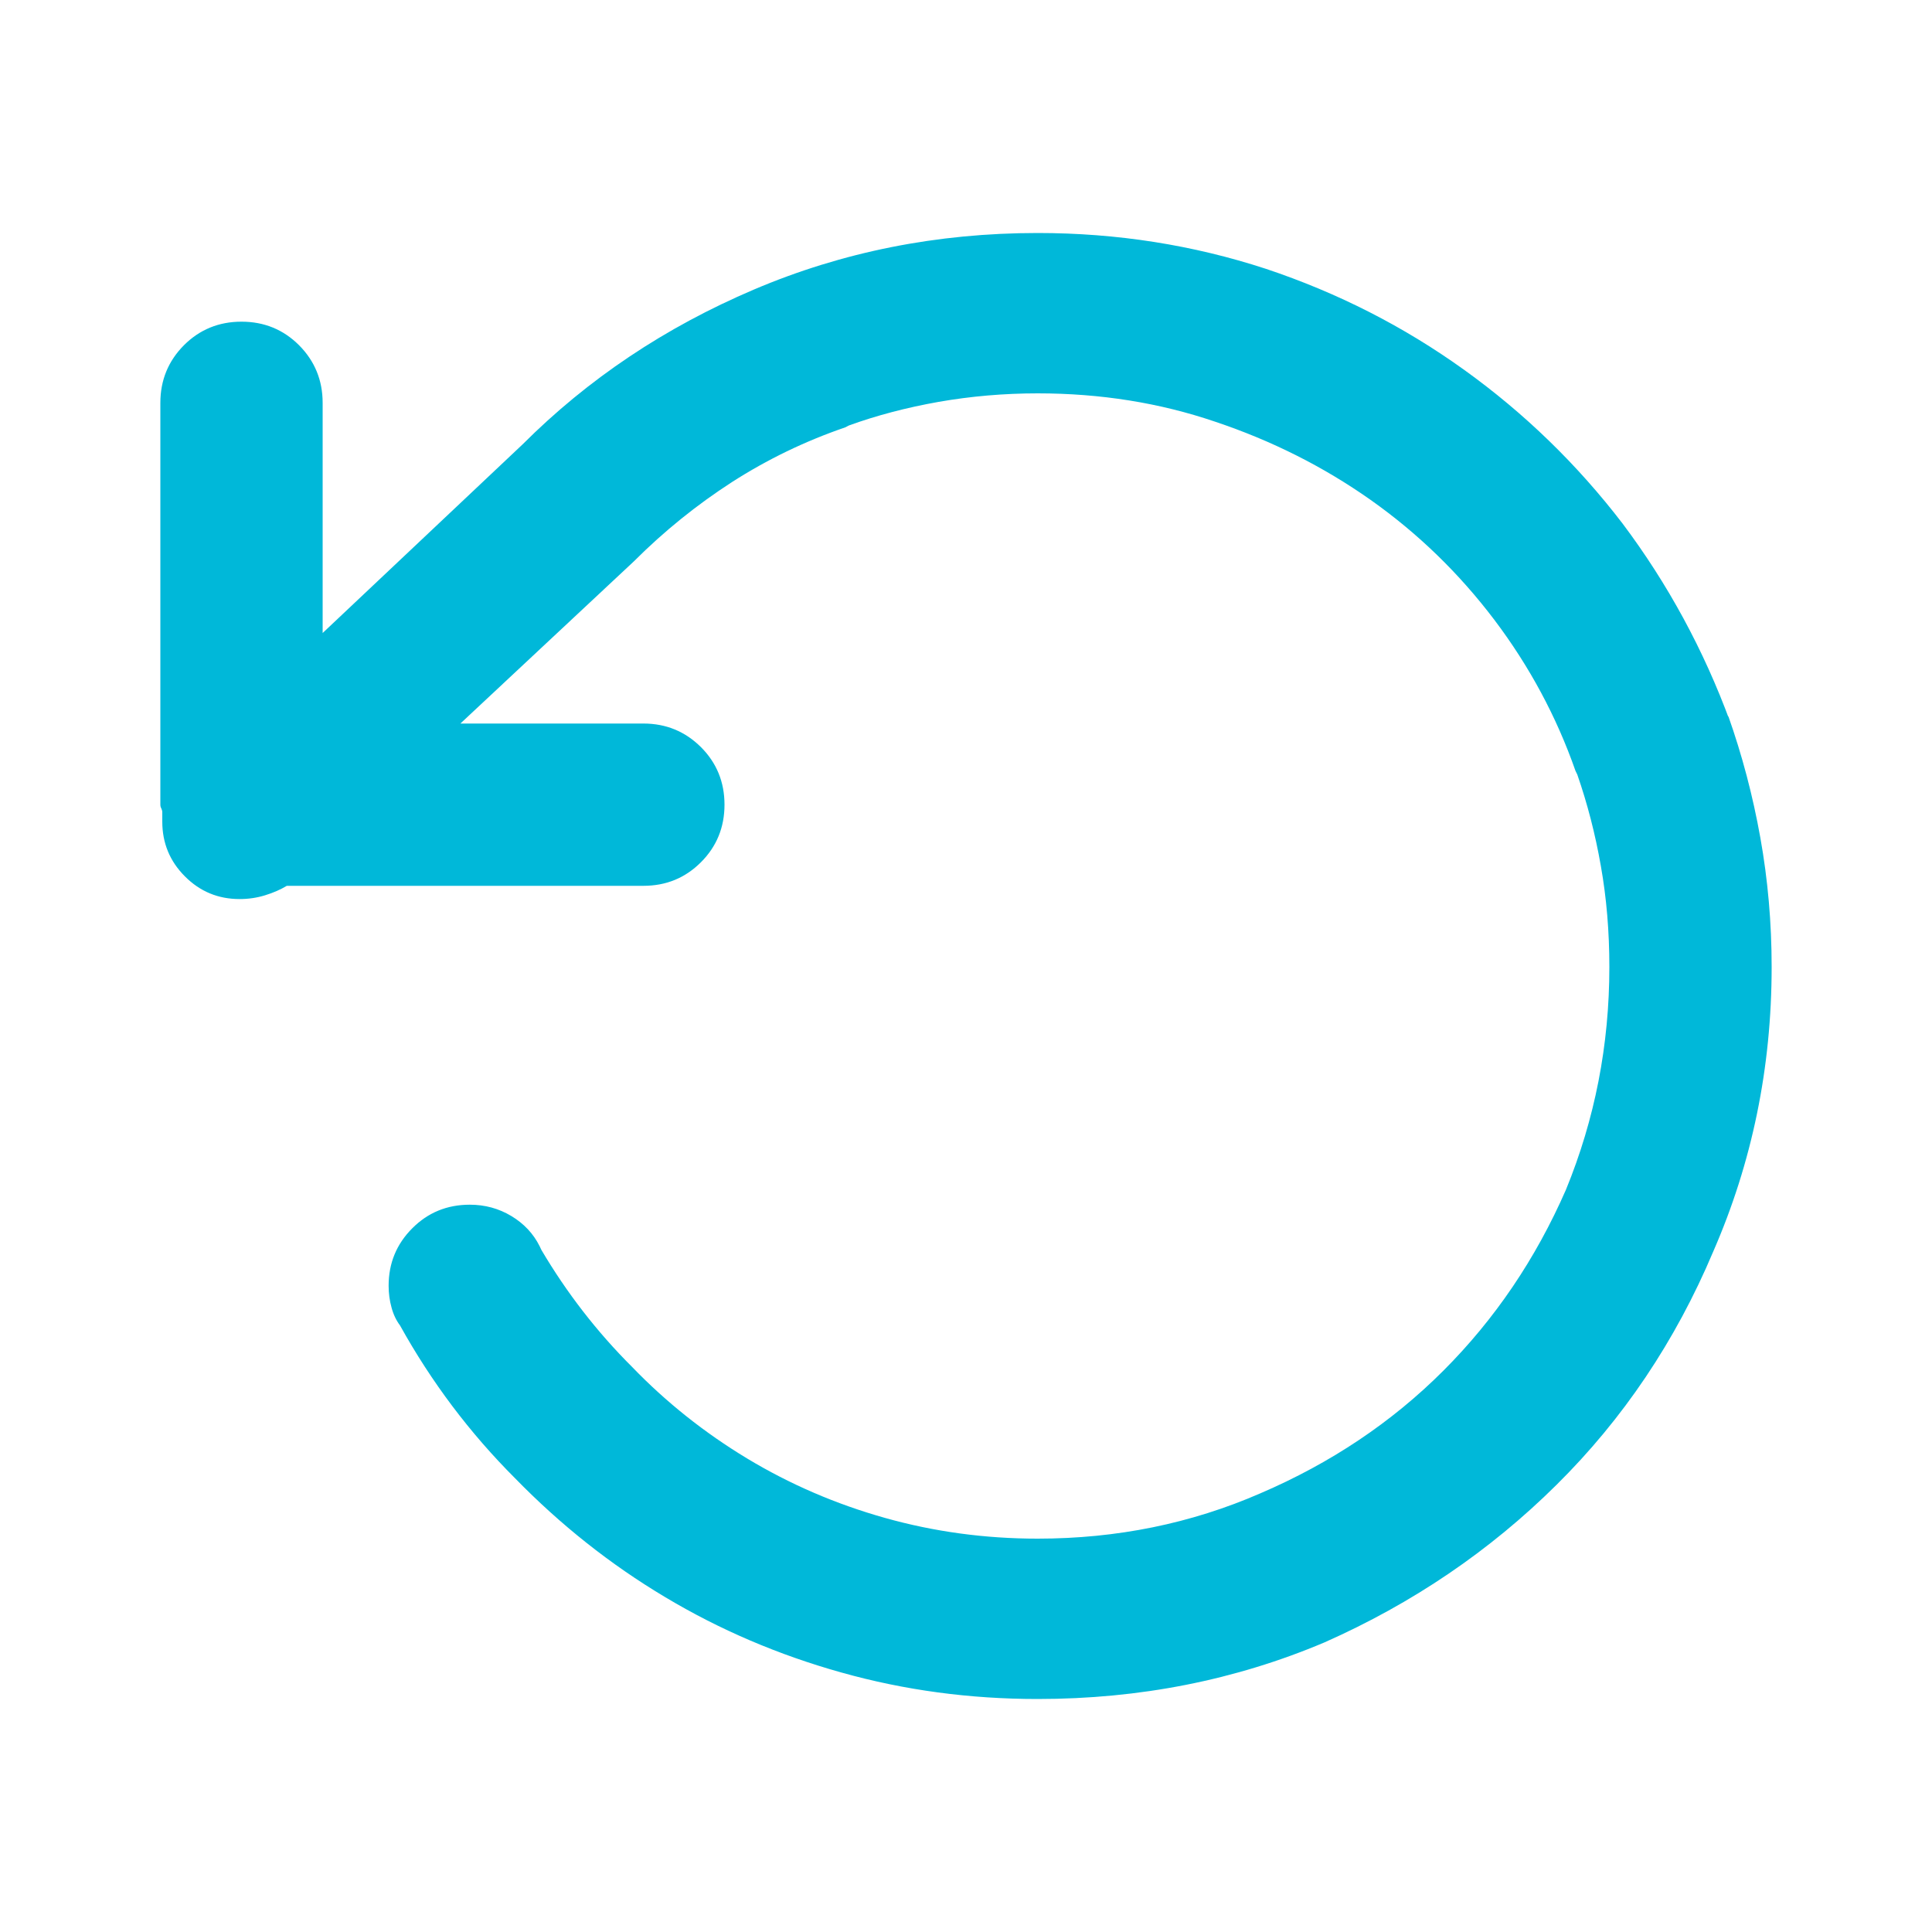 <svg width="20" height="20" viewBox="0 0 20 20" fill="none" xmlns="http://www.w3.org/2000/svg">
<g id="icon/outline/undo">
<path id="Vector" d="M17.91 7.471C17.637 6.729 17.266 6.045 16.797 5.42C16.328 4.808 15.781 4.277 15.156 3.828C14.531 3.379 13.848 3.031 13.105 2.783C12.35 2.536 11.562 2.412 10.742 2.412C9.701 2.412 8.721 2.607 7.803 2.998C6.885 3.389 6.087 3.923 5.41 4.6L3.34 6.553V4.17C3.34 3.936 3.258 3.737 3.096 3.574C2.933 3.411 2.734 3.33 2.5 3.33C2.266 3.33 2.067 3.411 1.904 3.574C1.742 3.737 1.66 3.936 1.66 4.17V8.33C1.66 8.343 1.663 8.356 1.67 8.369C1.676 8.382 1.68 8.395 1.68 8.408C1.68 8.421 1.68 8.438 1.68 8.457C1.68 8.477 1.68 8.493 1.68 8.506C1.68 8.727 1.758 8.916 1.914 9.072C2.07 9.229 2.259 9.307 2.48 9.307C2.572 9.307 2.66 9.294 2.744 9.268C2.829 9.242 2.904 9.209 2.969 9.17H6.66C6.895 9.17 7.093 9.089 7.256 8.926C7.419 8.763 7.5 8.564 7.5 8.33C7.5 8.096 7.419 7.897 7.256 7.734C7.093 7.572 6.895 7.49 6.66 7.49H4.766L6.562 5.811C6.875 5.498 7.214 5.225 7.578 4.99C7.943 4.756 8.333 4.567 8.75 4.424L8.789 4.404C9.076 4.3 9.385 4.219 9.717 4.16C10.049 4.102 10.391 4.072 10.742 4.072C11.393 4.072 12.005 4.17 12.578 4.365C13.164 4.561 13.701 4.831 14.19 5.176C14.678 5.521 15.104 5.934 15.469 6.416C15.833 6.898 16.113 7.419 16.309 7.979L16.328 8.018C16.432 8.317 16.514 8.633 16.572 8.965C16.631 9.297 16.66 9.645 16.66 10.01C16.66 10.817 16.51 11.585 16.211 12.315C15.898 13.031 15.475 13.656 14.941 14.19C14.408 14.723 13.776 15.146 13.047 15.459C12.331 15.771 11.562 15.928 10.742 15.928C10.195 15.928 9.668 15.856 9.16 15.713C8.652 15.57 8.177 15.365 7.734 15.098C7.292 14.831 6.895 14.515 6.543 14.15C6.178 13.786 5.866 13.382 5.605 12.94L5.586 12.9C5.521 12.77 5.423 12.666 5.293 12.588C5.163 12.51 5.02 12.471 4.863 12.471C4.629 12.471 4.43 12.552 4.268 12.715C4.105 12.878 4.023 13.076 4.023 13.31C4.023 13.389 4.033 13.463 4.053 13.535C4.072 13.607 4.102 13.669 4.141 13.721C4.466 14.307 4.863 14.834 5.332 15.303C5.801 15.784 6.318 16.195 6.885 16.533C7.451 16.872 8.06 17.132 8.711 17.314C9.362 17.497 10.039 17.588 10.742 17.588C11.797 17.588 12.787 17.393 13.711 17.002C14.622 16.598 15.423 16.055 16.113 15.371C16.803 14.688 17.344 13.883 17.734 12.959C18.138 12.034 18.34 11.051 18.34 10.01C18.34 9.554 18.301 9.108 18.223 8.672C18.145 8.236 18.034 7.816 17.891 7.412V7.471H17.91Z" fill="#00B8D9"/>
</g>
</svg>
